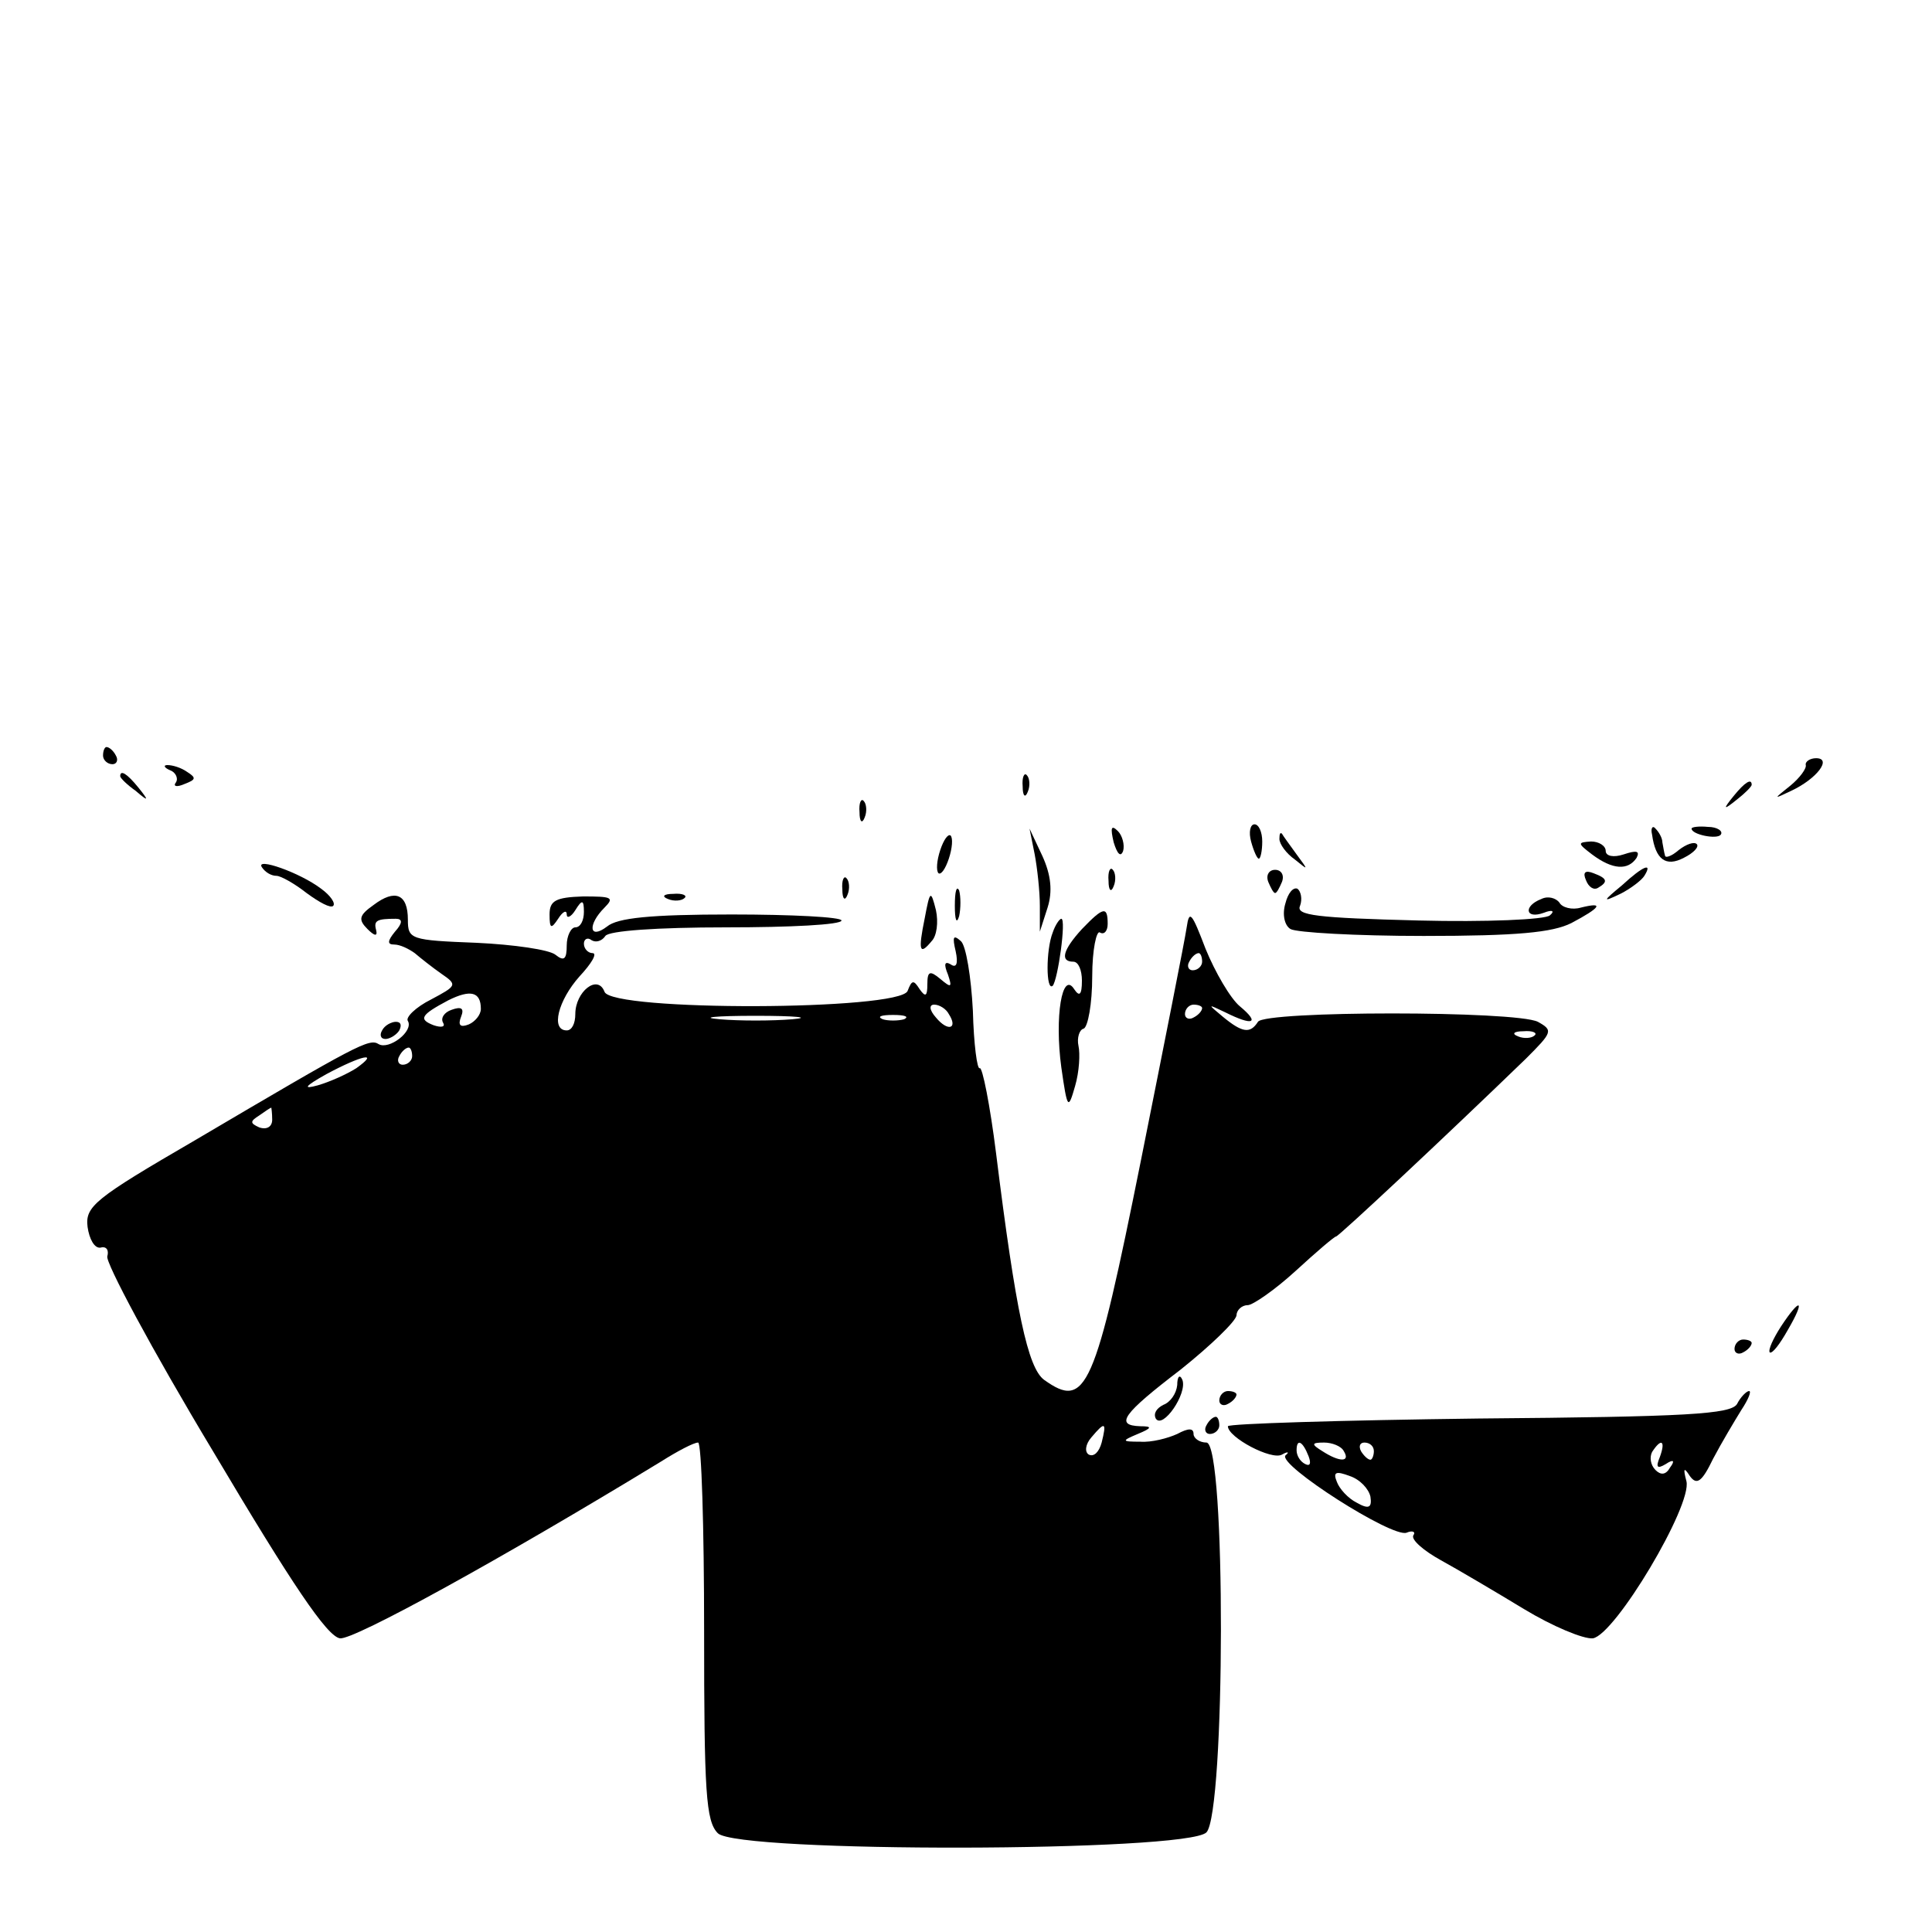 <?xml version="1.0" standalone="no"?>
<!DOCTYPE svg PUBLIC "-//W3C//DTD SVG 20010904//EN"
 "http://www.w3.org/TR/2001/REC-SVG-20010904/DTD/svg10.dtd">
<svg version="1.0" xmlns="http://www.w3.org/2000/svg"
 width="225pt" height="225pt" viewBox="0 0 225 225"
 preserveAspectRatio="xMidYMid meet">

<g transform="translate(0,225) scale(0.1,-0.1)"
fill="#000000" stroke="none">
<path d="M120 1370 c0 -5 5 -10 11 -10 5 0 7 5 4 10 -3 6 -8 10 -11 10 -2 0
-4 -4 -4 -10z"/>
<path d="M2103 1359 c1 -4 -7 -15 -18 -24 -20 -16 -20 -16 1 -6 30 14 48 38
29 38 -7 0 -13 -4 -12 -8z"/>
<path d="M198 1353 c6 -2 10 -9 7 -14 -4 -5 1 -6 10 -2 13 5 14 7 3 14 -7 5
-17 8 -23 8 -5 0 -4 -3 3 -6z"/>
<path d="M140 1346 c0 -2 8 -10 18 -17 15 -13 16 -12 3 4 -13 16 -21 21 -21
13z"/>
<path d="M1191 1334 c0 -11 3 -14 6 -6 3 7 2 16 -1 19 -3 4 -6 -2 -5 -13z"/>
<path d="M2019 1323 c-13 -16 -12 -17 4 -4 9 7 17 15 17 17 0 8 -8 3 -21 -13z"/>
<path d="M1001 1304 c0 -11 3 -14 6 -6 3 7 2 16 -1 19 -3 4 -6 -2 -5 -13z"/>
<path d="M1297 1269 c4 -13 8 -18 11 -10 2 7 -1 18 -6 23 -8 8 -9 4 -5 -13z"/>
<path d="M1457 1270 c3 -11 7 -20 9 -20 2 0 4 9 4 20 0 11 -4 20 -9 20 -5 0
-7 -9 -4 -20z"/>
<path d="M1924 1278 c4 -29 16 -38 37 -27 12 6 18 13 15 16 -3 3 -12 0 -21 -7
-8 -7 -16 -10 -16 -6 -1 3 -2 10 -3 15 0 5 -4 12 -8 16 -3 4 -6 1 -4 -7z"/>
<path d="M1970 1285 c0 -7 30 -13 34 -7 3 4 -4 9 -15 9 -10 1 -19 0 -19 -2z"/>
<path d="M1095 1260 c-4 -12 -5 -24 -2 -27 3 -2 8 5 12 17 4 12 5 24 2 27 -3
2 -8 -5 -12 -17z"/>
<path d="M1205 1255 c3 -16 6 -43 6 -60 l0 -30 9 28 c6 19 4 38 -6 60 l-15 32
6 -30z"/>
<path d="M1490 1273 c0 -6 8 -17 18 -24 16 -13 16 -13 2 6 -8 11 -16 22 -17
24 -2 2 -3 0 -3 -6z"/>
<path d="M1854 1255 c24 -18 42 -19 52 -4 4 8 0 9 -15 4 -12 -4 -21 -2 -21 4
0 6 -8 11 -17 11 -16 -1 -16 -2 1 -15z"/>
<path d="M305 1240 c4 -6 11 -10 17 -10 5 0 21 -9 35 -20 15 -11 28 -18 31
-15 3 3 -3 12 -14 20 -25 19 -77 37 -69 25z"/>
<path d="M1291 1224 c0 -11 3 -14 6 -6 3 7 2 16 -1 19 -3 4 -6 -2 -5 -13z"/>
<path d="M1477 1223 c3 -7 6 -13 8 -13 2 0 5 6 8 13 3 8 -1 14 -8 14 -7 0 -11
-6 -8 -14z"/>
<path d="M1847 1225 c3 -8 9 -12 14 -9 12 7 11 11 -5 17 -10 4 -13 1 -9 -8z"/>
<path d="M1889 1219 c-23 -19 -23 -20 -2 -10 12 6 25 16 28 21 10 16 -1 12
-26 -11z"/>
<path d="M981 1214 c0 -11 3 -14 6 -6 3 7 2 16 -1 19 -3 4 -6 -2 -5 -13z"/>
<path d="M1112 1195 c0 -16 2 -22 5 -12 2 9 2 23 0 30 -3 6 -5 -1 -5 -18z"/>
<path d="M1497 1198 c-4 -13 -1 -26 6 -30 7 -4 76 -8 155 -8 109 0 150 4 172
15 34 18 39 25 11 18 -10 -3 -22 0 -25 6 -4 5 -13 8 -21 4 -21 -8 -19 -24 3
-16 10 4 13 2 7 -3 -5 -5 -75 -8 -153 -6 -119 3 -143 6 -138 17 3 8 1 17 -3
20 -5 2 -11 -5 -14 -17z"/>
<path d="M435 1196 c-17 -12 -18 -17 -7 -28 8 -8 12 -9 10 -1 -3 11 1 13 23
13 8 0 8 -5 -1 -15 -9 -11 -9 -15 -1 -15 7 0 17 -5 24 -10 7 -6 21 -17 31 -24
19 -13 18 -14 -12 -30 -18 -9 -30 -21 -27 -25 7 -12 -22 -34 -34 -27 -11 7
-24 0 -214 -112 -117 -68 -128 -77 -125 -101 2 -14 8 -25 15 -24 7 2 10 -3 8
-10 -3 -6 52 -109 123 -227 92 -155 133 -216 148 -218 16 -2 187 92 374 206
19 12 38 22 43 22 4 0 7 -99 7 -219 0 -188 2 -222 16 -236 23 -23 546 -22 569
1 22 23 23 454 0 454 -8 0 -15 5 -15 10 0 7 -6 7 -19 0 -11 -5 -30 -10 -43 -9
-22 0 -22 1 -3 9 17 7 17 9 3 9 -30 1 -21 14 47 66 35 28 64 56 65 63 0 6 6
12 13 12 6 0 32 18 56 40 24 22 45 40 47 40 3 0 129 118 221 207 31 31 32 33
14 43 -26 13 -318 13 -326 0 -9 -14 -18 -13 -41 6 -18 15 -18 15 3 5 32 -16
41 -13 17 7 -11 9 -29 40 -40 67 -16 42 -19 46 -22 25 -2 -14 -26 -135 -53
-270 -54 -269 -64 -292 -113 -257 -19 14 -33 79 -56 264 -7 56 -16 101 -19 99
-3 -2 -7 28 -8 67 -2 39 -8 76 -14 81 -9 8 -10 5 -6 -12 3 -14 1 -20 -6 -15
-7 4 -8 0 -3 -12 5 -15 4 -16 -9 -5 -12 10 -15 9 -15 -6 0 -14 -2 -16 -9 -6
-7 11 -9 11 -14 -2 -9 -23 -345 -24 -353 -1 -8 21 -34 0 -34 -26 0 -11 -4 -19
-10 -19 -19 0 -10 35 15 63 14 15 21 27 15 27 -5 0 -10 5 -10 11 0 5 4 8 9 4
5 -3 12 -1 16 5 4 6 60 10 141 10 74 0 134 3 134 8 0 4 -58 7 -128 7 -95 0
-133 -4 -145 -14 -21 -16 -23 2 -3 22 12 12 8 13 -25 13 -32 -1 -39 -5 -39
-21 0 -17 2 -17 10 -5 5 8 10 11 10 5 0 -5 5 -3 10 5 8 13 10 12 10 -2 0 -10
-4 -18 -10 -18 -5 0 -10 -10 -10 -21 0 -16 -3 -19 -13 -11 -7 6 -49 12 -92 14
-77 3 -80 4 -80 27 0 30 -15 36 -40 17z m965 -66 c0 -5 -5 -10 -11 -10 -5 0
-7 5 -4 10 3 6 8 10 11 10 2 0 4 -4 4 -10z m-840 -55 c0 -7 -7 -15 -14 -18
-10 -4 -13 -1 -9 9 4 10 0 12 -11 8 -9 -3 -13 -10 -10 -15 3 -5 -2 -6 -11 -3
-18 7 -15 12 17 29 26 13 38 10 38 -10z m545 -6 c11 -17 -1 -21 -15 -4 -8 9
-8 15 -2 15 6 0 14 -5 17 -11z m295 7 c0 -3 -4 -8 -10 -11 -5 -3 -10 -1 -10 4
0 6 5 11 10 11 6 0 10 -2 10 -4z m-477 -13 c-24 -2 -62 -2 -85 0 -24 2 -5 4
42 4 47 0 66 -2 43 -4z m130 0 c-7 -2 -19 -2 -25 0 -7 3 -2 5 12 5 14 0 19 -2
13 -5z m734 -19 c-3 -3 -12 -4 -19 -1 -8 3 -5 6 6 6 11 1 17 -2 13 -5z m-1307
-24 c0 -5 -5 -10 -11 -10 -5 0 -7 5 -4 10 3 6 8 10 11 10 2 0 4 -4 4 -10z
m-65 -14 c-11 -7 -31 -16 -45 -20 -18 -5 -15 -1 10 13 41 22 63 27 35 7z m-98
-60 c0 -8 -6 -12 -15 -9 -11 5 -11 7 0 14 7 5 13 9 14 9 0 0 1 -6 1 -14z m966
-376 c-3 -11 -9 -17 -15 -14 -5 3 -4 12 3 20 16 19 18 18 12 -6z"/>
<path d="M778 1203 c7 -3 16 -2 19 1 4 3 -2 6 -13 5 -11 0 -14 -3 -6 -6z"/>
<path d="M1077 1181 c-8 -39 -6 -44 8 -27 6 6 8 22 5 36 -6 24 -7 23 -13 -9z"/>
<path d="M1260 1168 c-22 -24 -26 -38 -10 -38 6 0 10 -10 10 -22 0 -17 -3 -19
-9 -10 -14 22 -23 -32 -15 -91 7 -49 8 -50 16 -22 5 17 6 38 4 47 -2 9 1 19 6
20 5 2 10 29 10 61 0 31 5 54 9 51 5 -3 9 2 9 10 0 21 -5 20 -30 -6z"/>
<path d="M1226 1164 c-8 -20 -8 -69 0 -62 6 7 16 78 10 78 -2 0 -7 -7 -10 -16z"/>
<path d="M445 1050 c-3 -5 -2 -10 4 -10 5 0 13 5 16 10 3 6 2 10 -4 10 -5 0
-13 -4 -16 -10z"/>
<path d="M2074 705 c-9 -14 -15 -27 -13 -30 3 -2 12 10 21 26 21 36 15 39 -8
4z"/>
<path d="M2020 679 c0 -5 5 -7 10 -4 6 3 10 8 10 11 0 2 -4 4 -10 4 -5 0 -10
-5 -10 -11z"/>
<path d="M1371 637 c-1 -10 -8 -20 -16 -23 -8 -4 -12 -10 -9 -16 8 -13 37 29
31 45 -3 7 -6 4 -6 -6z"/>
<path d="M1420 619 c0 -5 5 -7 10 -4 6 3 10 8 10 11 0 2 -4 4 -10 4 -5 0 -10
-5 -10 -11z"/>
<path d="M2023 615 c-7 -12 -58 -15 -301 -17 -160 -2 -292 -6 -292 -9 0 -13
51 -40 63 -33 7 4 9 3 4 -1 -9 -11 124 -96 141 -90 7 3 11 1 8 -3 -3 -5 12
-18 32 -29 20 -11 64 -37 97 -57 33 -20 69 -35 80 -34 26 4 116 155 109 183
-4 15 -3 17 4 6 8 -11 14 -7 27 20 10 19 25 44 33 57 8 12 12 22 9 22 -3 0
-10 -7 -14 -15z m-499 -61 c3 -8 2 -12 -4 -9 -6 3 -10 10 -10 16 0 14 7 11 14
-7z m41 6 c8 -13 -5 -13 -25 0 -13 8 -13 10 2 10 9 0 20 -4 23 -10z m35 0 c0
-5 -2 -10 -4 -10 -3 0 -8 5 -11 10 -3 6 -1 10 4 10 6 0 11 -4 11 -10z m333 -7
c-5 -12 -3 -14 7 -8 9 6 11 4 5 -4 -5 -9 -11 -9 -17 -3 -6 6 -7 15 -4 21 11
17 16 13 9 -6z m-337 -46 c2 -13 -2 -15 -16 -7 -10 5 -20 16 -23 24 -5 12 -1
13 15 7 12 -4 22 -15 24 -24z"/>
<path d="M1405 590 c-3 -5 -1 -10 4 -10 6 0 11 5 11 10 0 6 -2 10 -4 10 -3 0
-8 -4 -11 -10z"/>
</g>
</svg>
